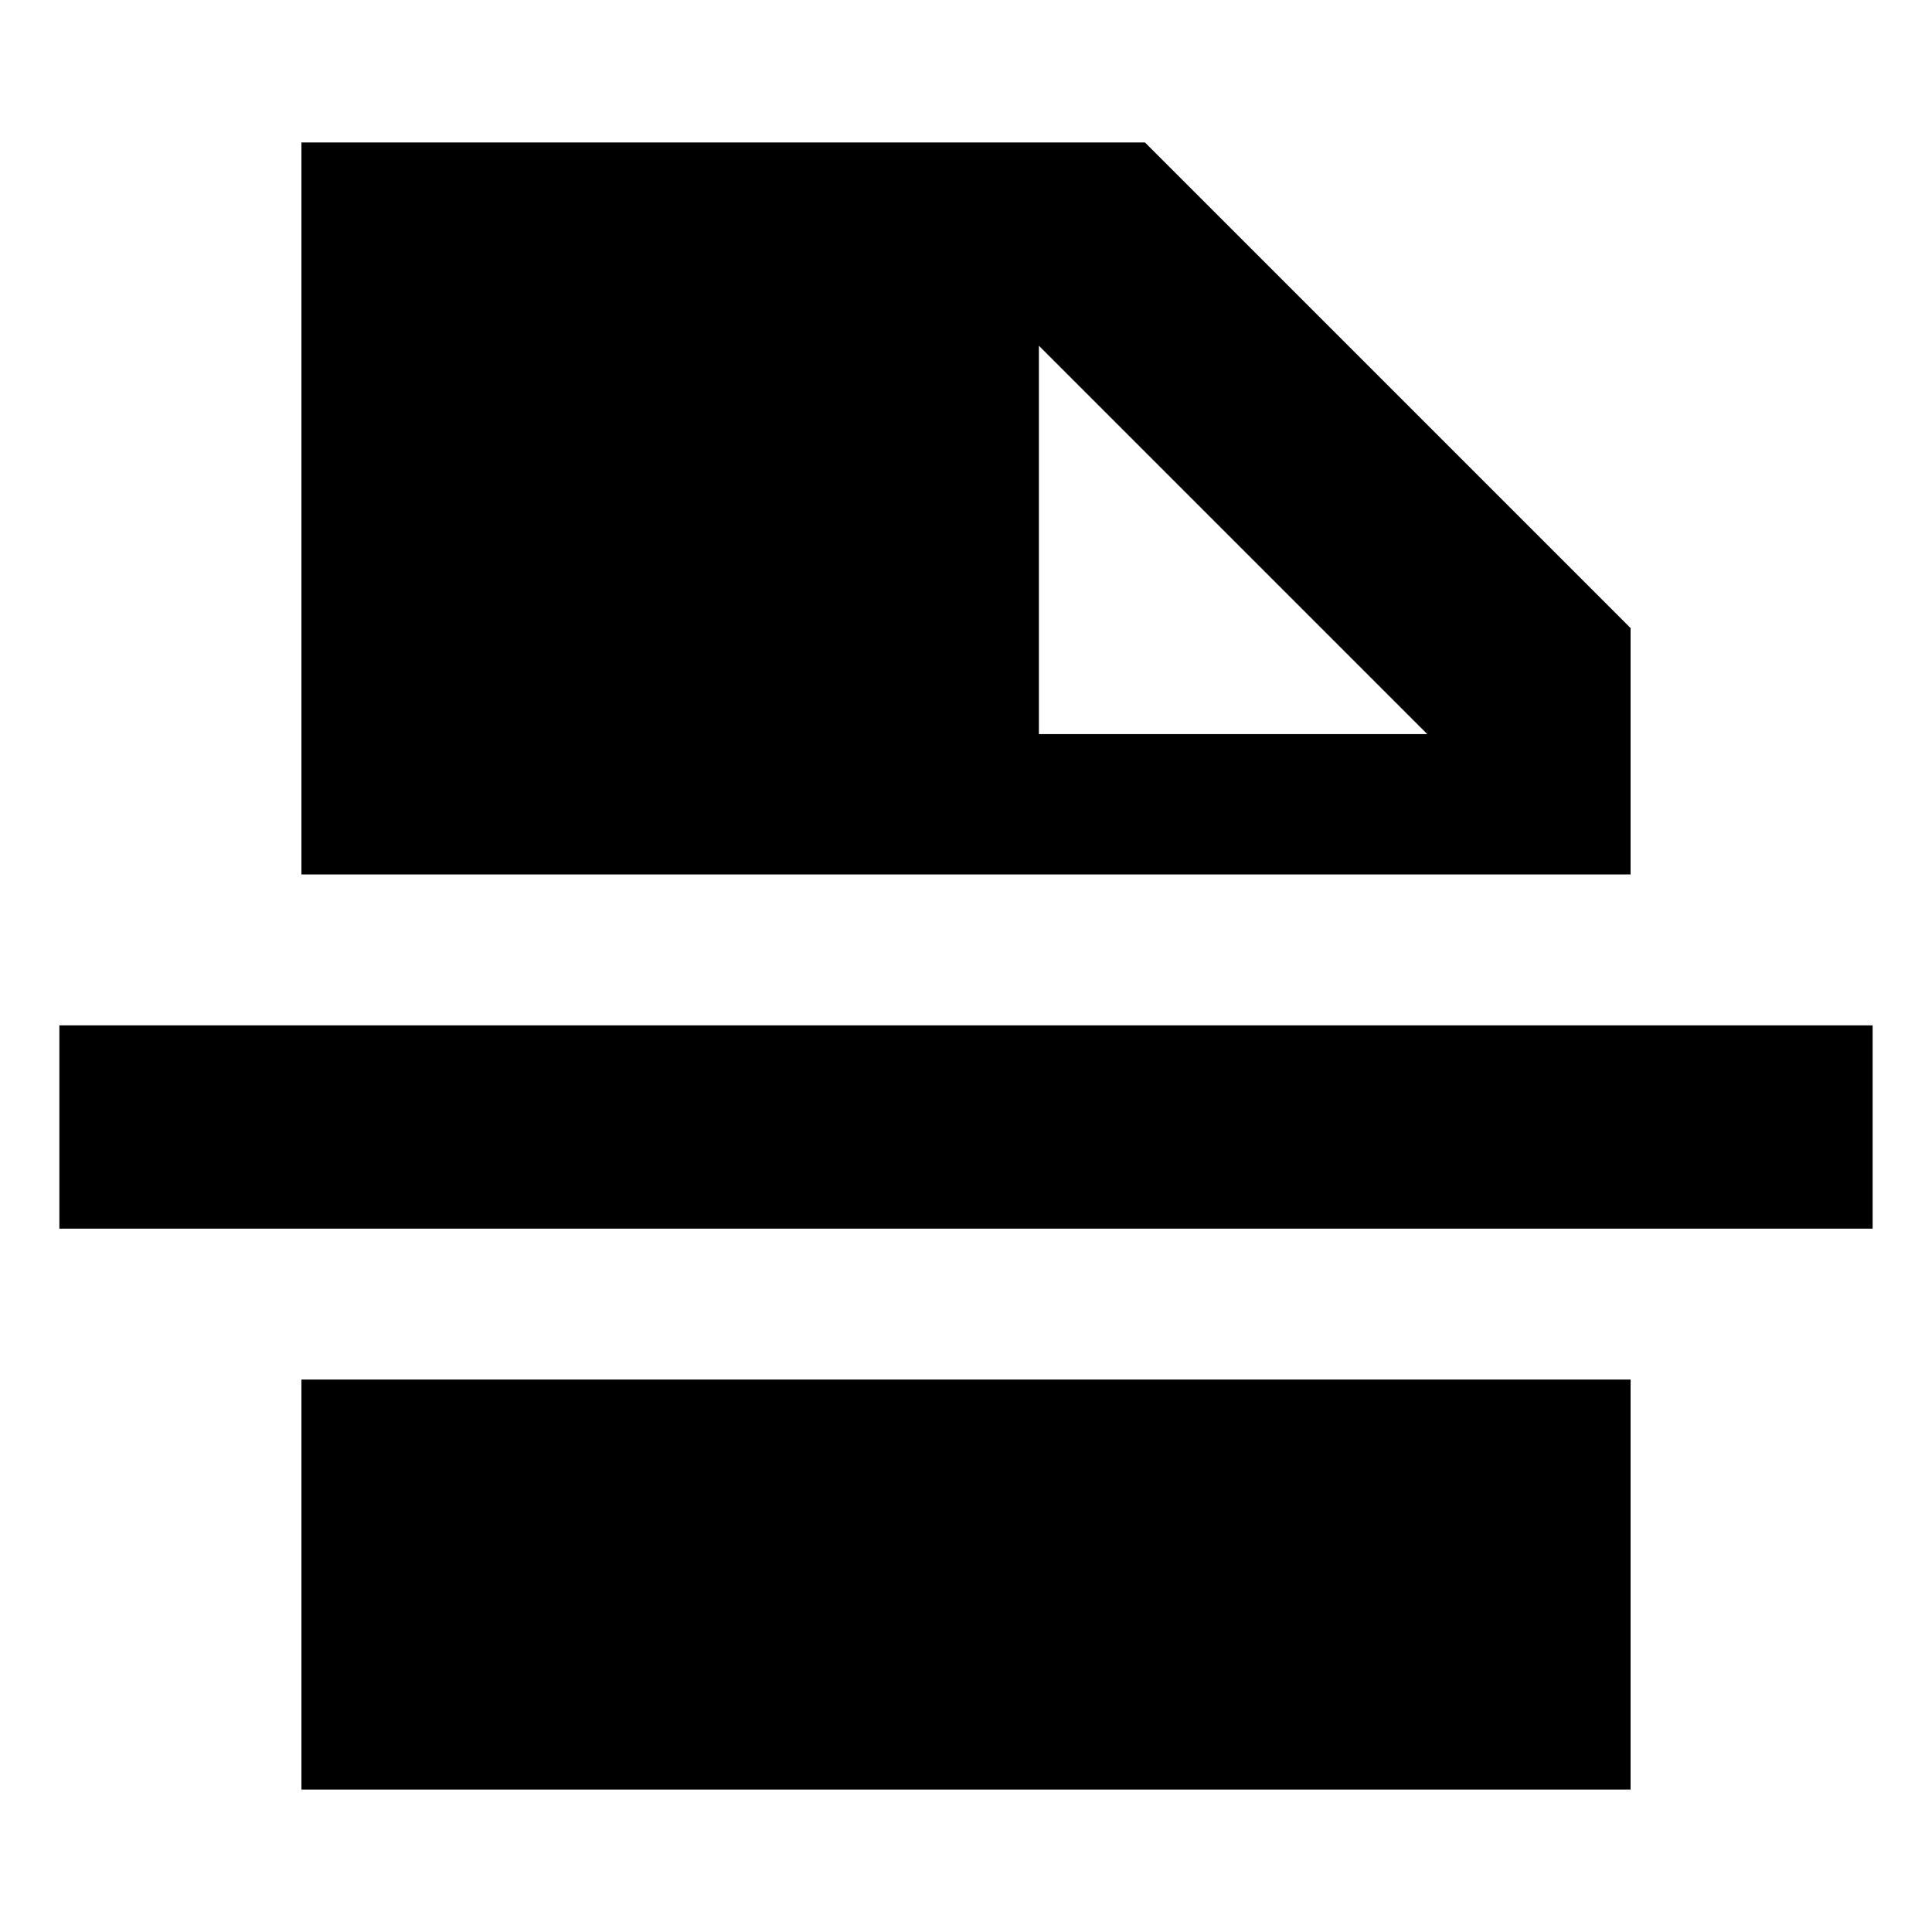 <svg xmlns="http://www.w3.org/2000/svg" height="24" viewBox="0 96 960 960" width="24"><path d="M516.217 460.783h193l-193-193v193ZM149.782 985.218V781.501h660.436v203.717H149.782ZM29.499 706.501V605.499h901.002v101.002H29.499Zm120.283-176.002V166.782h419.131l241.305 241.305v122.412H149.782Z"/></svg>